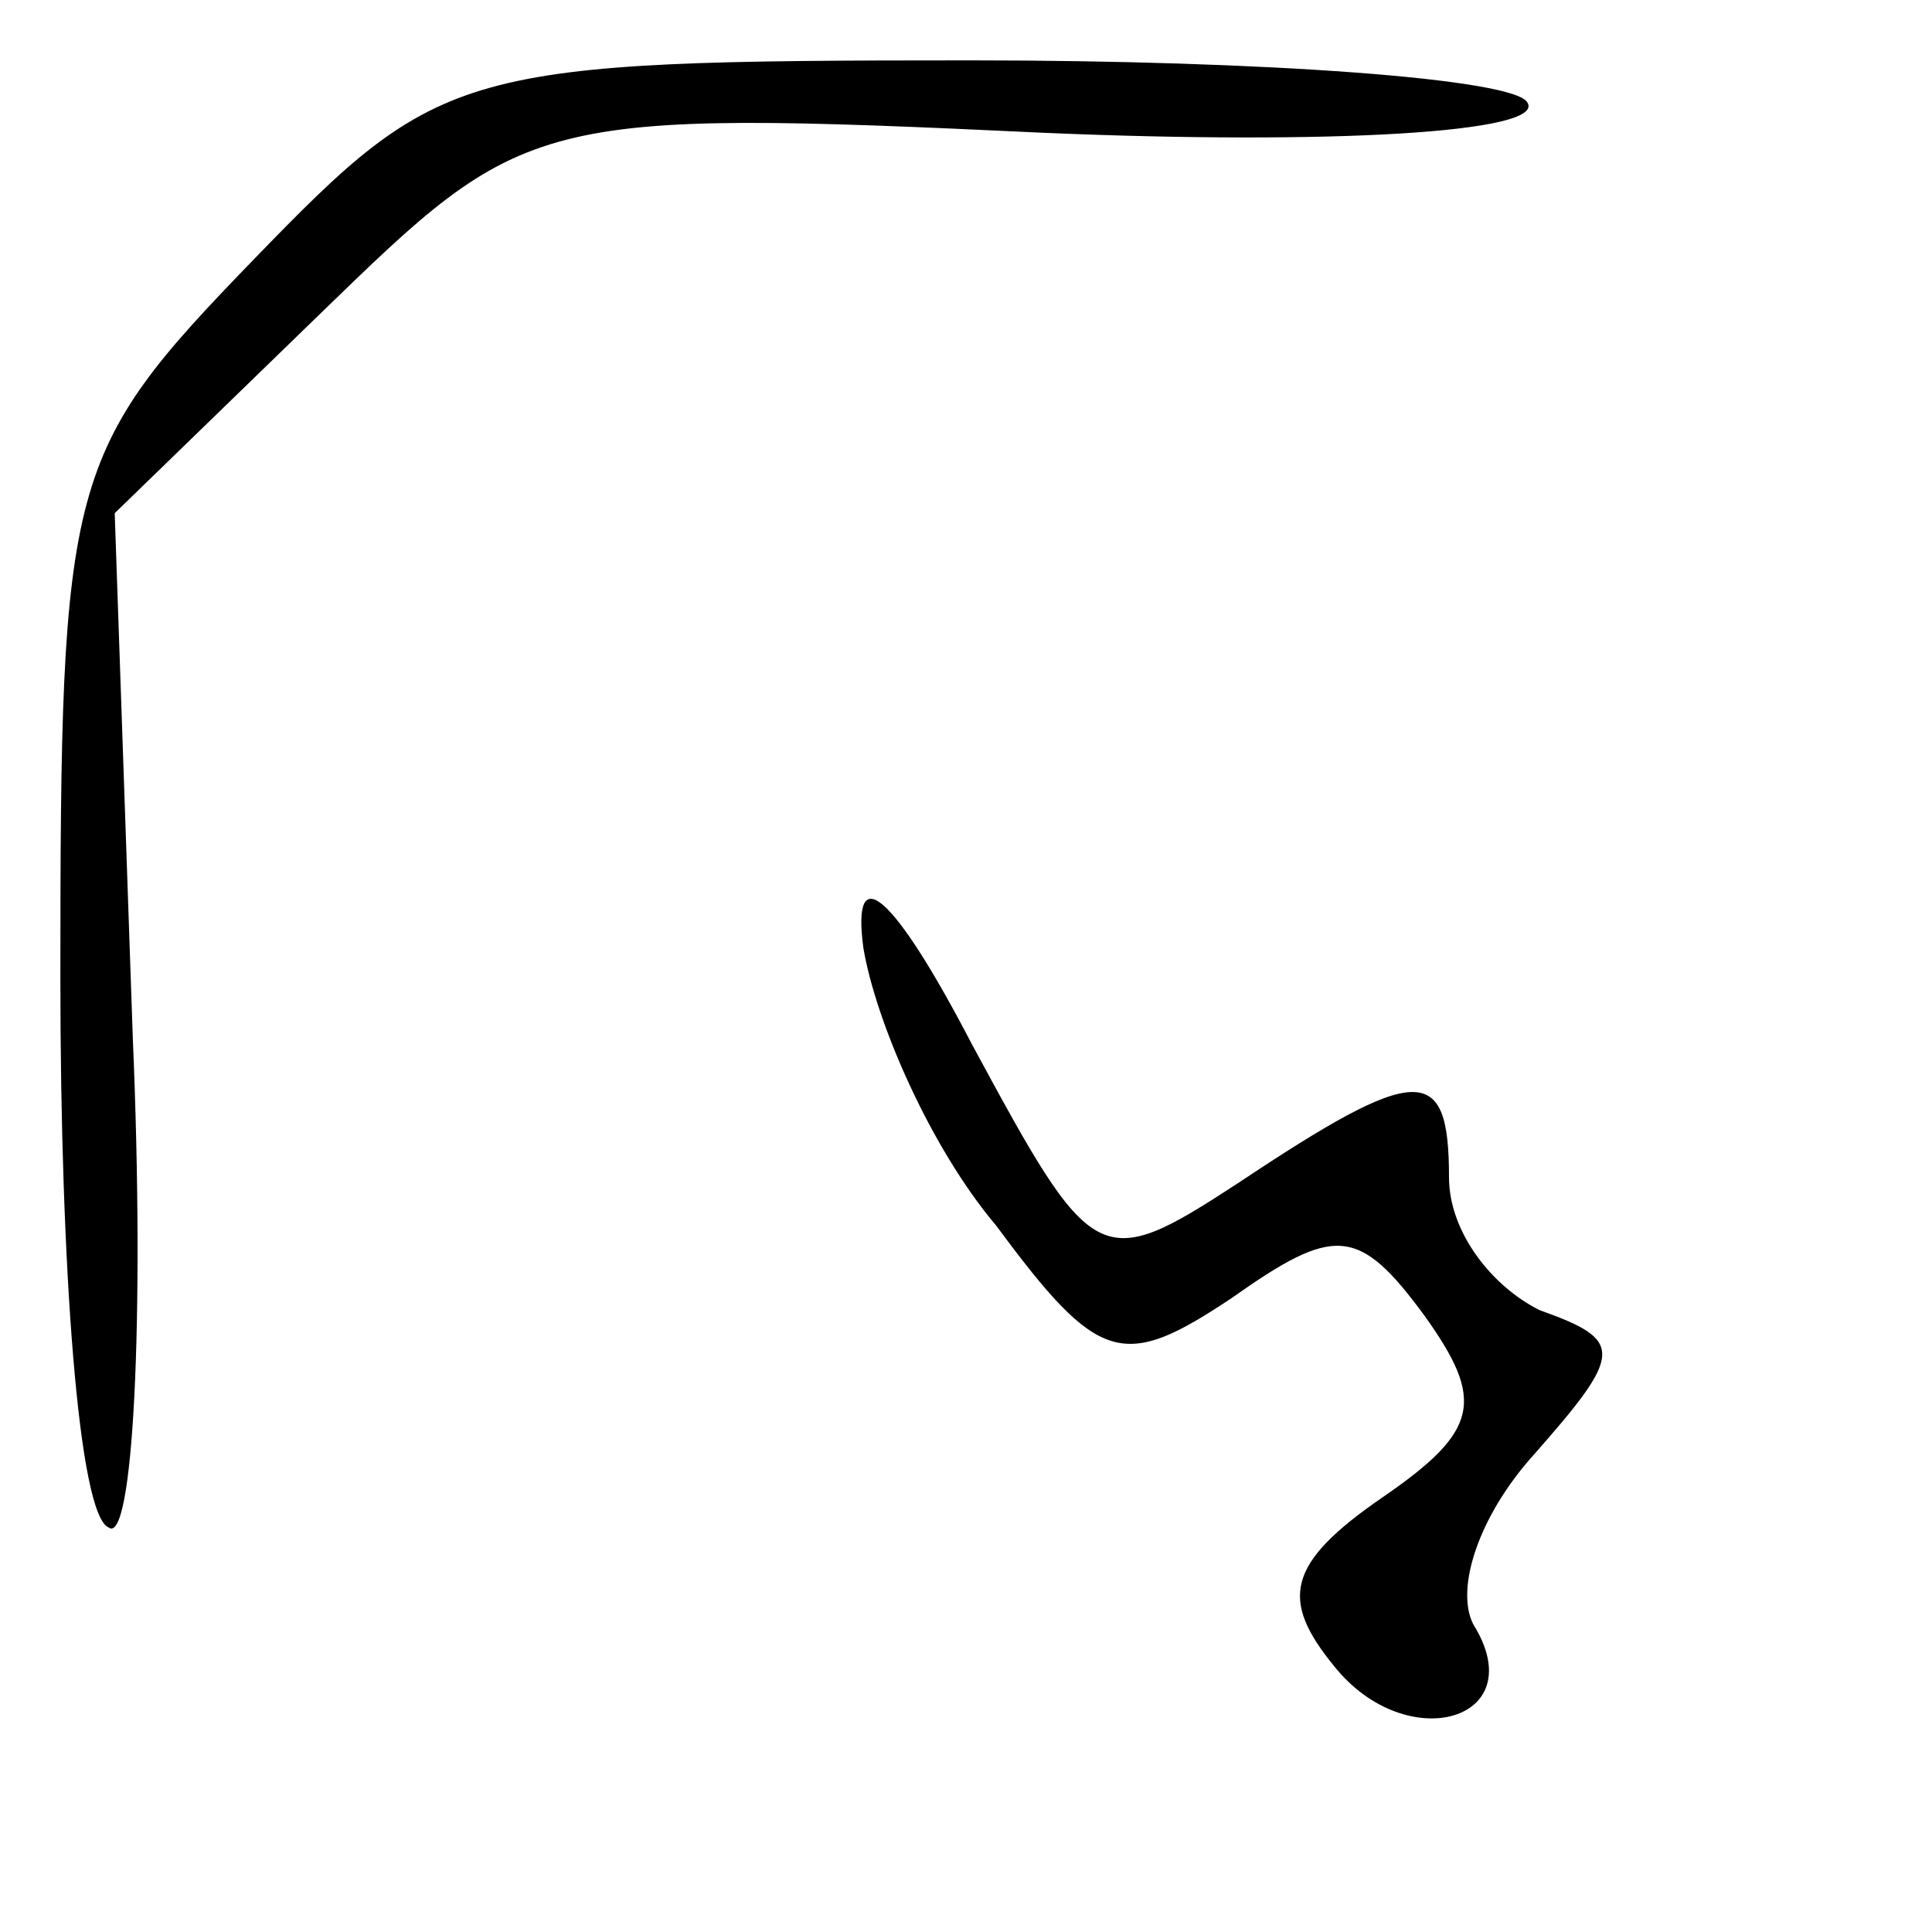 <?xml version="1.0" standalone="no"?>
<!DOCTYPE svg PUBLIC "-//W3C//DTD SVG 20010904//EN"
 "http://www.w3.org/TR/2001/REC-SVG-20010904/DTD/svg10.dtd">
<svg version="1.0" xmlns="http://www.w3.org/2000/svg"
 width="32pt" height="32pt" viewBox="0 0 32 32"
 preserveAspectRatio="xMidYMid meet">
<g transform="translate(0,32) scale(0.1,-0.1)"
fill="#000000" stroke="none">
<path fill="#000000" stroke="none" d="M42 277 c-31 -32 -32 -36 -32 -119 0
-48 3 -89 8 -91 4 -3 6 34 4 81 l-3 87 34 33 c34 33 35 34 120 30 47 -2 83 0
80 5 -2 4 -44 7 -92 7 -85 0 -88 -1 -119 -33z"/>
<path fill="#000000" stroke="none" d="M143 163 c2 -12 11 -33 22 -46 17 -23
21 -24 39 -12 17 12 21 12 32 -3 10 -14 9 -19 -7 -30 -16 -11 -17 -17 -8 -28
12 -15 33 -9 23 7 -3 6 1 18 10 28 15 17 15 19 1 24 -8 4 -15 13 -15 22 0 19
-5 19 -35 -1 -23 -15 -24 -14 -44 23 -13 25 -20 31 -18 16z"/>
</g>
</svg>
